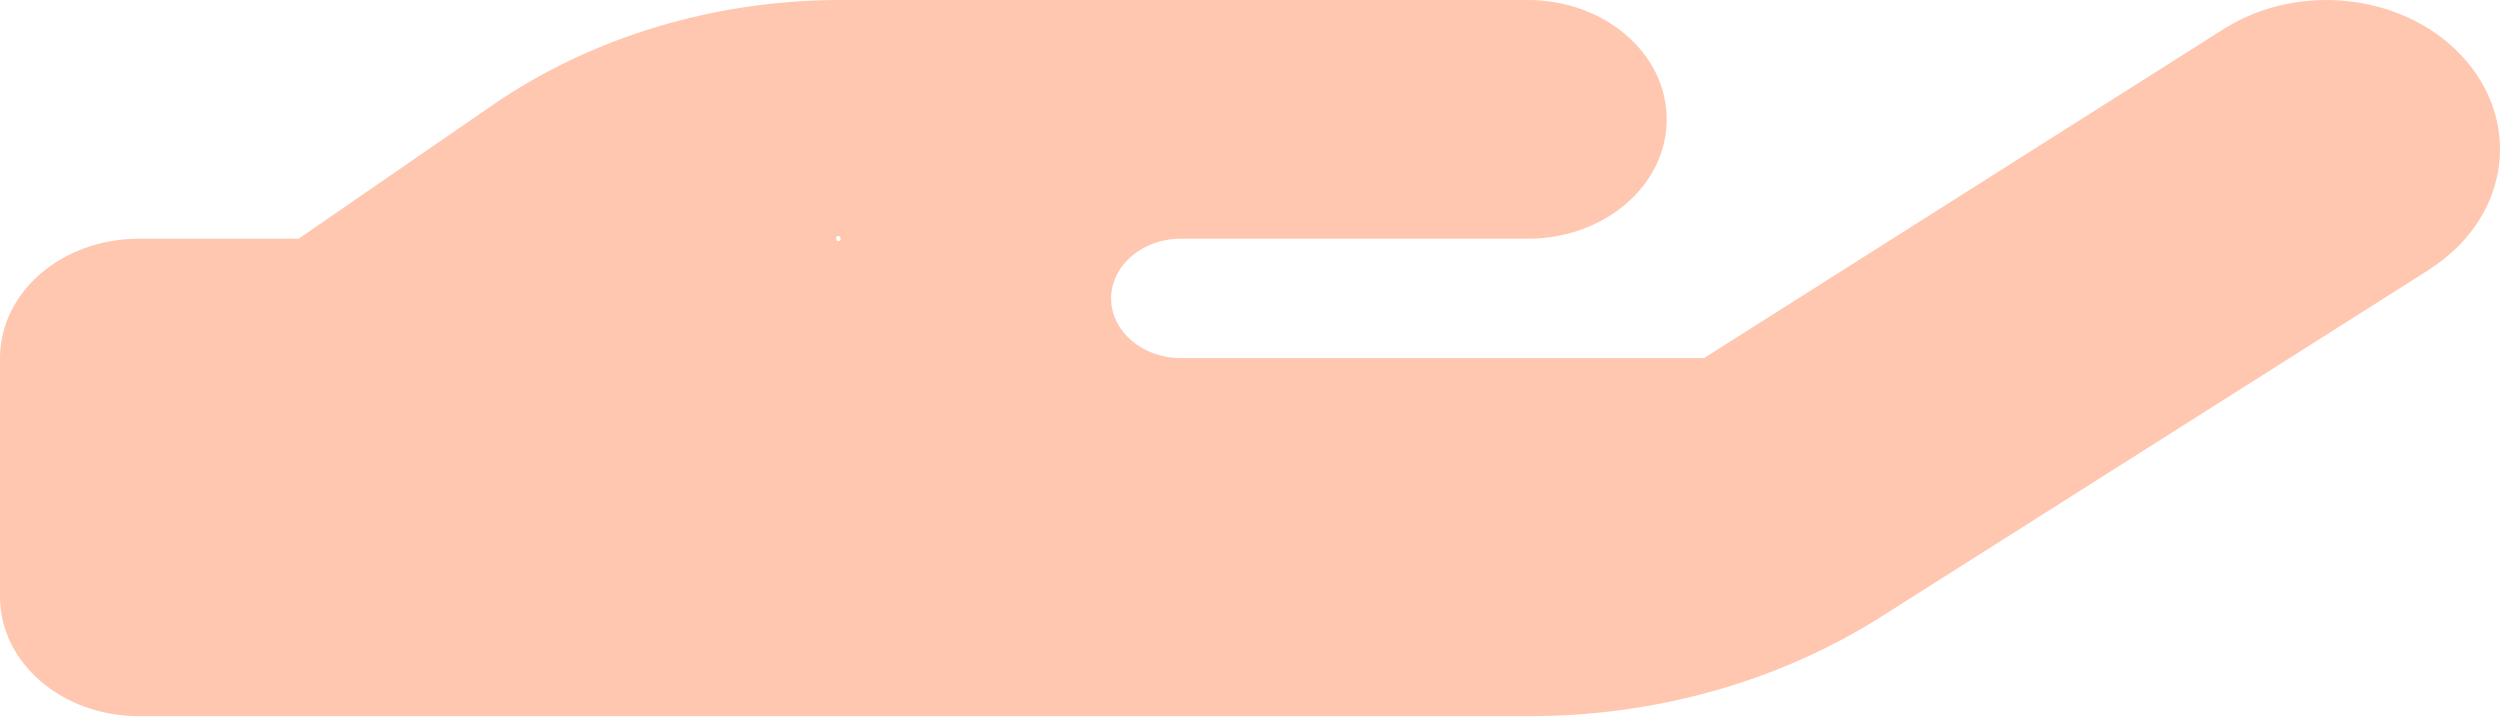 <svg width="450" height="129" viewBox="0 0 450 129" fill="none" xmlns="http://www.w3.org/2000/svg">
<path d="M437.27 48.474C451.177 39.679 454.146 22.894 443.911 10.944C433.677 -1.007 414.145 -3.558 400.239 5.237L306.722 64.453H212.502C205.627 64.453 200.002 59.619 200.002 53.711C200.002 47.803 205.627 42.969 212.502 42.969H225.002H275.003C288.831 42.969 300.003 33.368 300.003 21.484C300.003 9.601 288.831 0 275.003 0H225.002H212.502H151.33C128.595 0 106.564 6.647 88.829 18.799L53.751 42.969H25C11.172 42.969 0 52.57 0 64.453V107.422C0 119.305 11.172 128.906 25 128.906H150.002H275.394C298.05 128.906 320.16 122.662 338.441 111.115L437.349 48.474H437.27ZM151.252 42.902C151.286 42.95 151.306 43.005 151.309 43.061C151.312 43.117 151.298 43.174 151.269 43.224C151.24 43.275 151.197 43.319 151.143 43.351C151.089 43.384 151.027 43.404 150.962 43.41C150.896 43.417 150.83 43.409 150.769 43.387C150.709 43.365 150.655 43.331 150.614 43.287C150.573 43.243 150.545 43.191 150.534 43.135C150.522 43.08 150.527 43.022 150.549 42.969C150.514 42.921 150.495 42.866 150.492 42.809C150.489 42.753 150.502 42.697 150.531 42.646C150.56 42.595 150.603 42.551 150.657 42.519C150.711 42.486 150.773 42.466 150.839 42.46C150.904 42.454 150.97 42.462 151.031 42.483C151.092 42.505 151.145 42.539 151.186 42.583C151.227 42.627 151.255 42.68 151.266 42.735C151.278 42.791 151.273 42.848 151.252 42.902Z" fill="#FFC7B0"/>
</svg>
